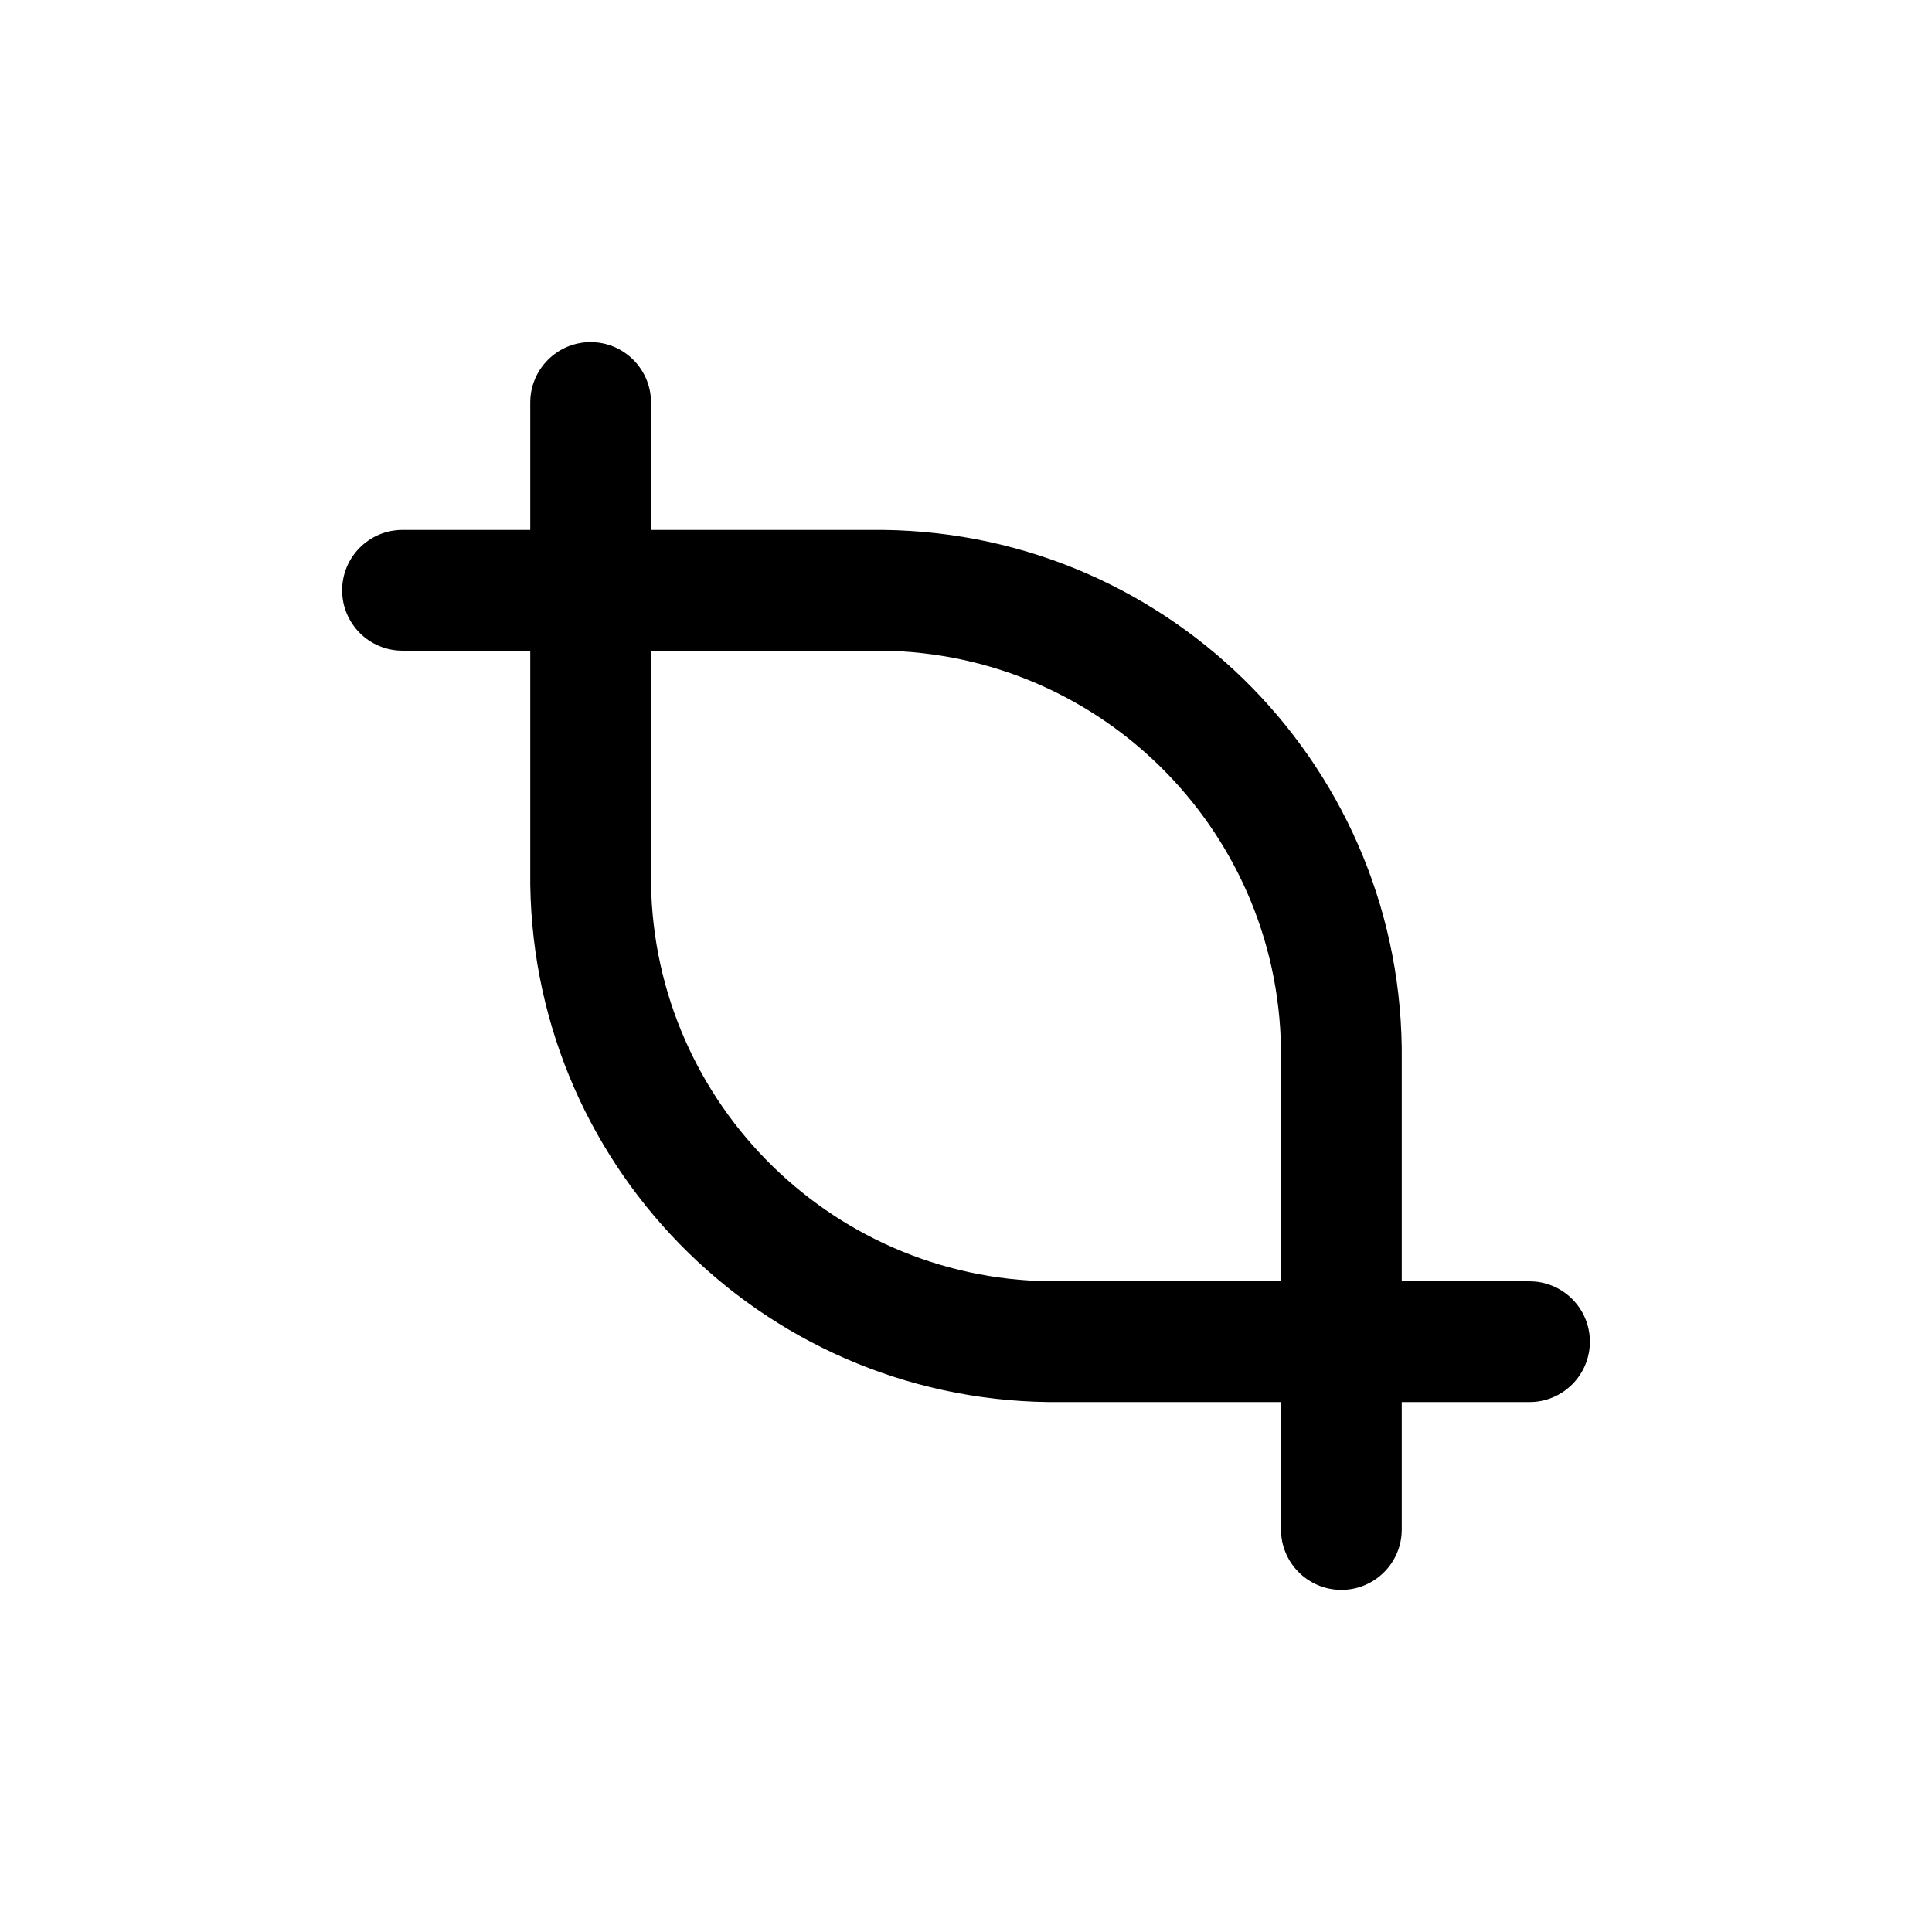 <svg width="24" height="24" viewBox="0 0 24 24" fill="none" xmlns="http://www.w3.org/2000/svg">
<path d="M5 6.583C4.586 6.583 4.25 6.919 4.25 7.333C4.25 7.747 4.586 8.083 5 8.083V6.583ZM10.963 7.333L10.972 6.583H10.963V7.333ZM16.663 13.166L15.913 13.158V13.166H16.663ZM15.913 19C15.913 19.414 16.249 19.75 16.663 19.75C17.077 19.75 17.413 19.414 17.413 19H15.913ZM19 17.417C19.414 17.417 19.75 17.081 19.75 16.667C19.75 16.253 19.414 15.917 19 15.917V17.417ZM13.037 16.667L13.028 17.417H13.037V16.667ZM7.337 10.834L8.087 10.842V10.834H7.337ZM8.087 5C8.087 4.586 7.751 4.25 7.337 4.25C6.923 4.25 6.587 4.586 6.587 5H8.087ZM5 8.083H10.963V6.583H5V8.083ZM10.954 8.083C13.724 8.116 15.944 10.388 15.913 13.158L17.413 13.174C17.453 9.576 14.57 6.626 10.972 6.583L10.954 8.083ZM15.913 13.166V19H17.413V13.166H15.913ZM19 15.917H13.037V17.417H19V15.917ZM13.046 15.917C10.276 15.884 8.056 13.612 8.087 10.842L6.587 10.826C6.548 14.424 9.43 17.373 13.028 17.417L13.046 15.917ZM8.087 10.834V5H6.587V10.834H8.087Z" fill="currentColor"/>
</svg>
